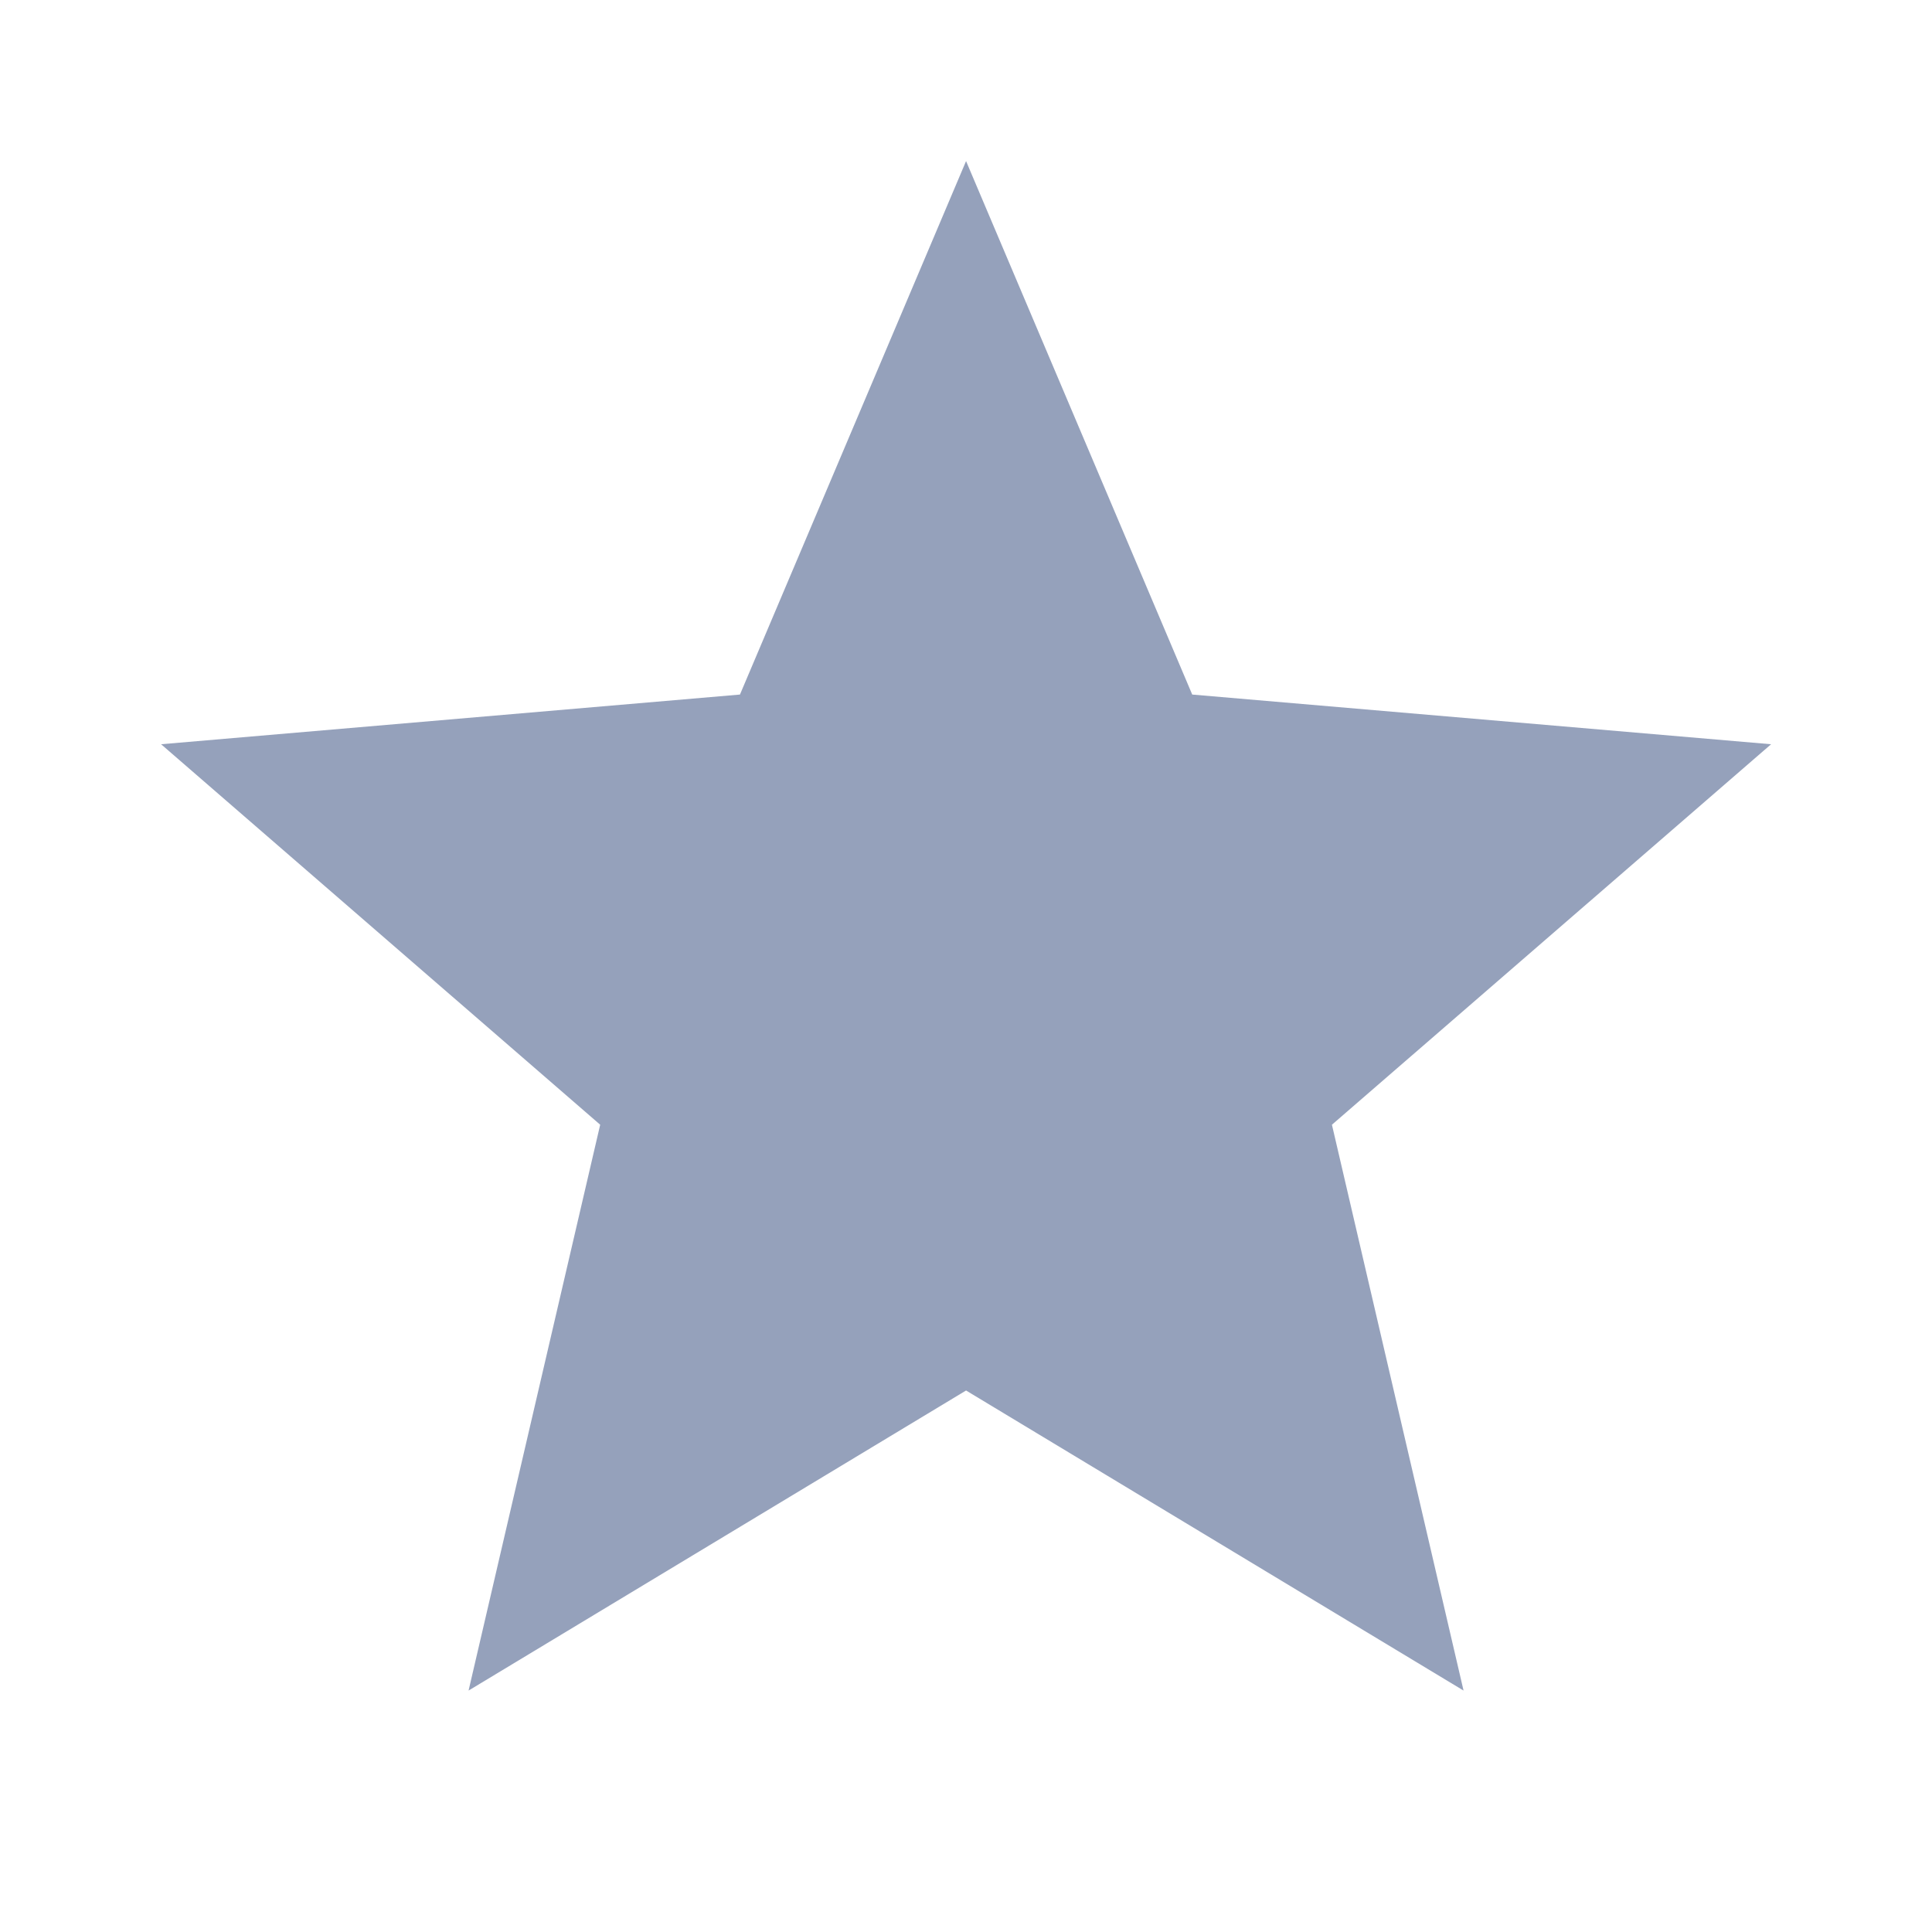 <svg width="32" height="32" viewBox="0 0 32 32" fill="none" xmlns="http://www.w3.org/2000/svg">
<path d="M24.241 28.001L22.061 18.629L29.335 12.327L19.747 11.504L16.001 2.668L12.256 11.504L2.668 12.327L9.941 18.629L7.761 28.001L16.001 23.031L24.241 28.001Z" fill="#95A1BB"/>
</svg>
